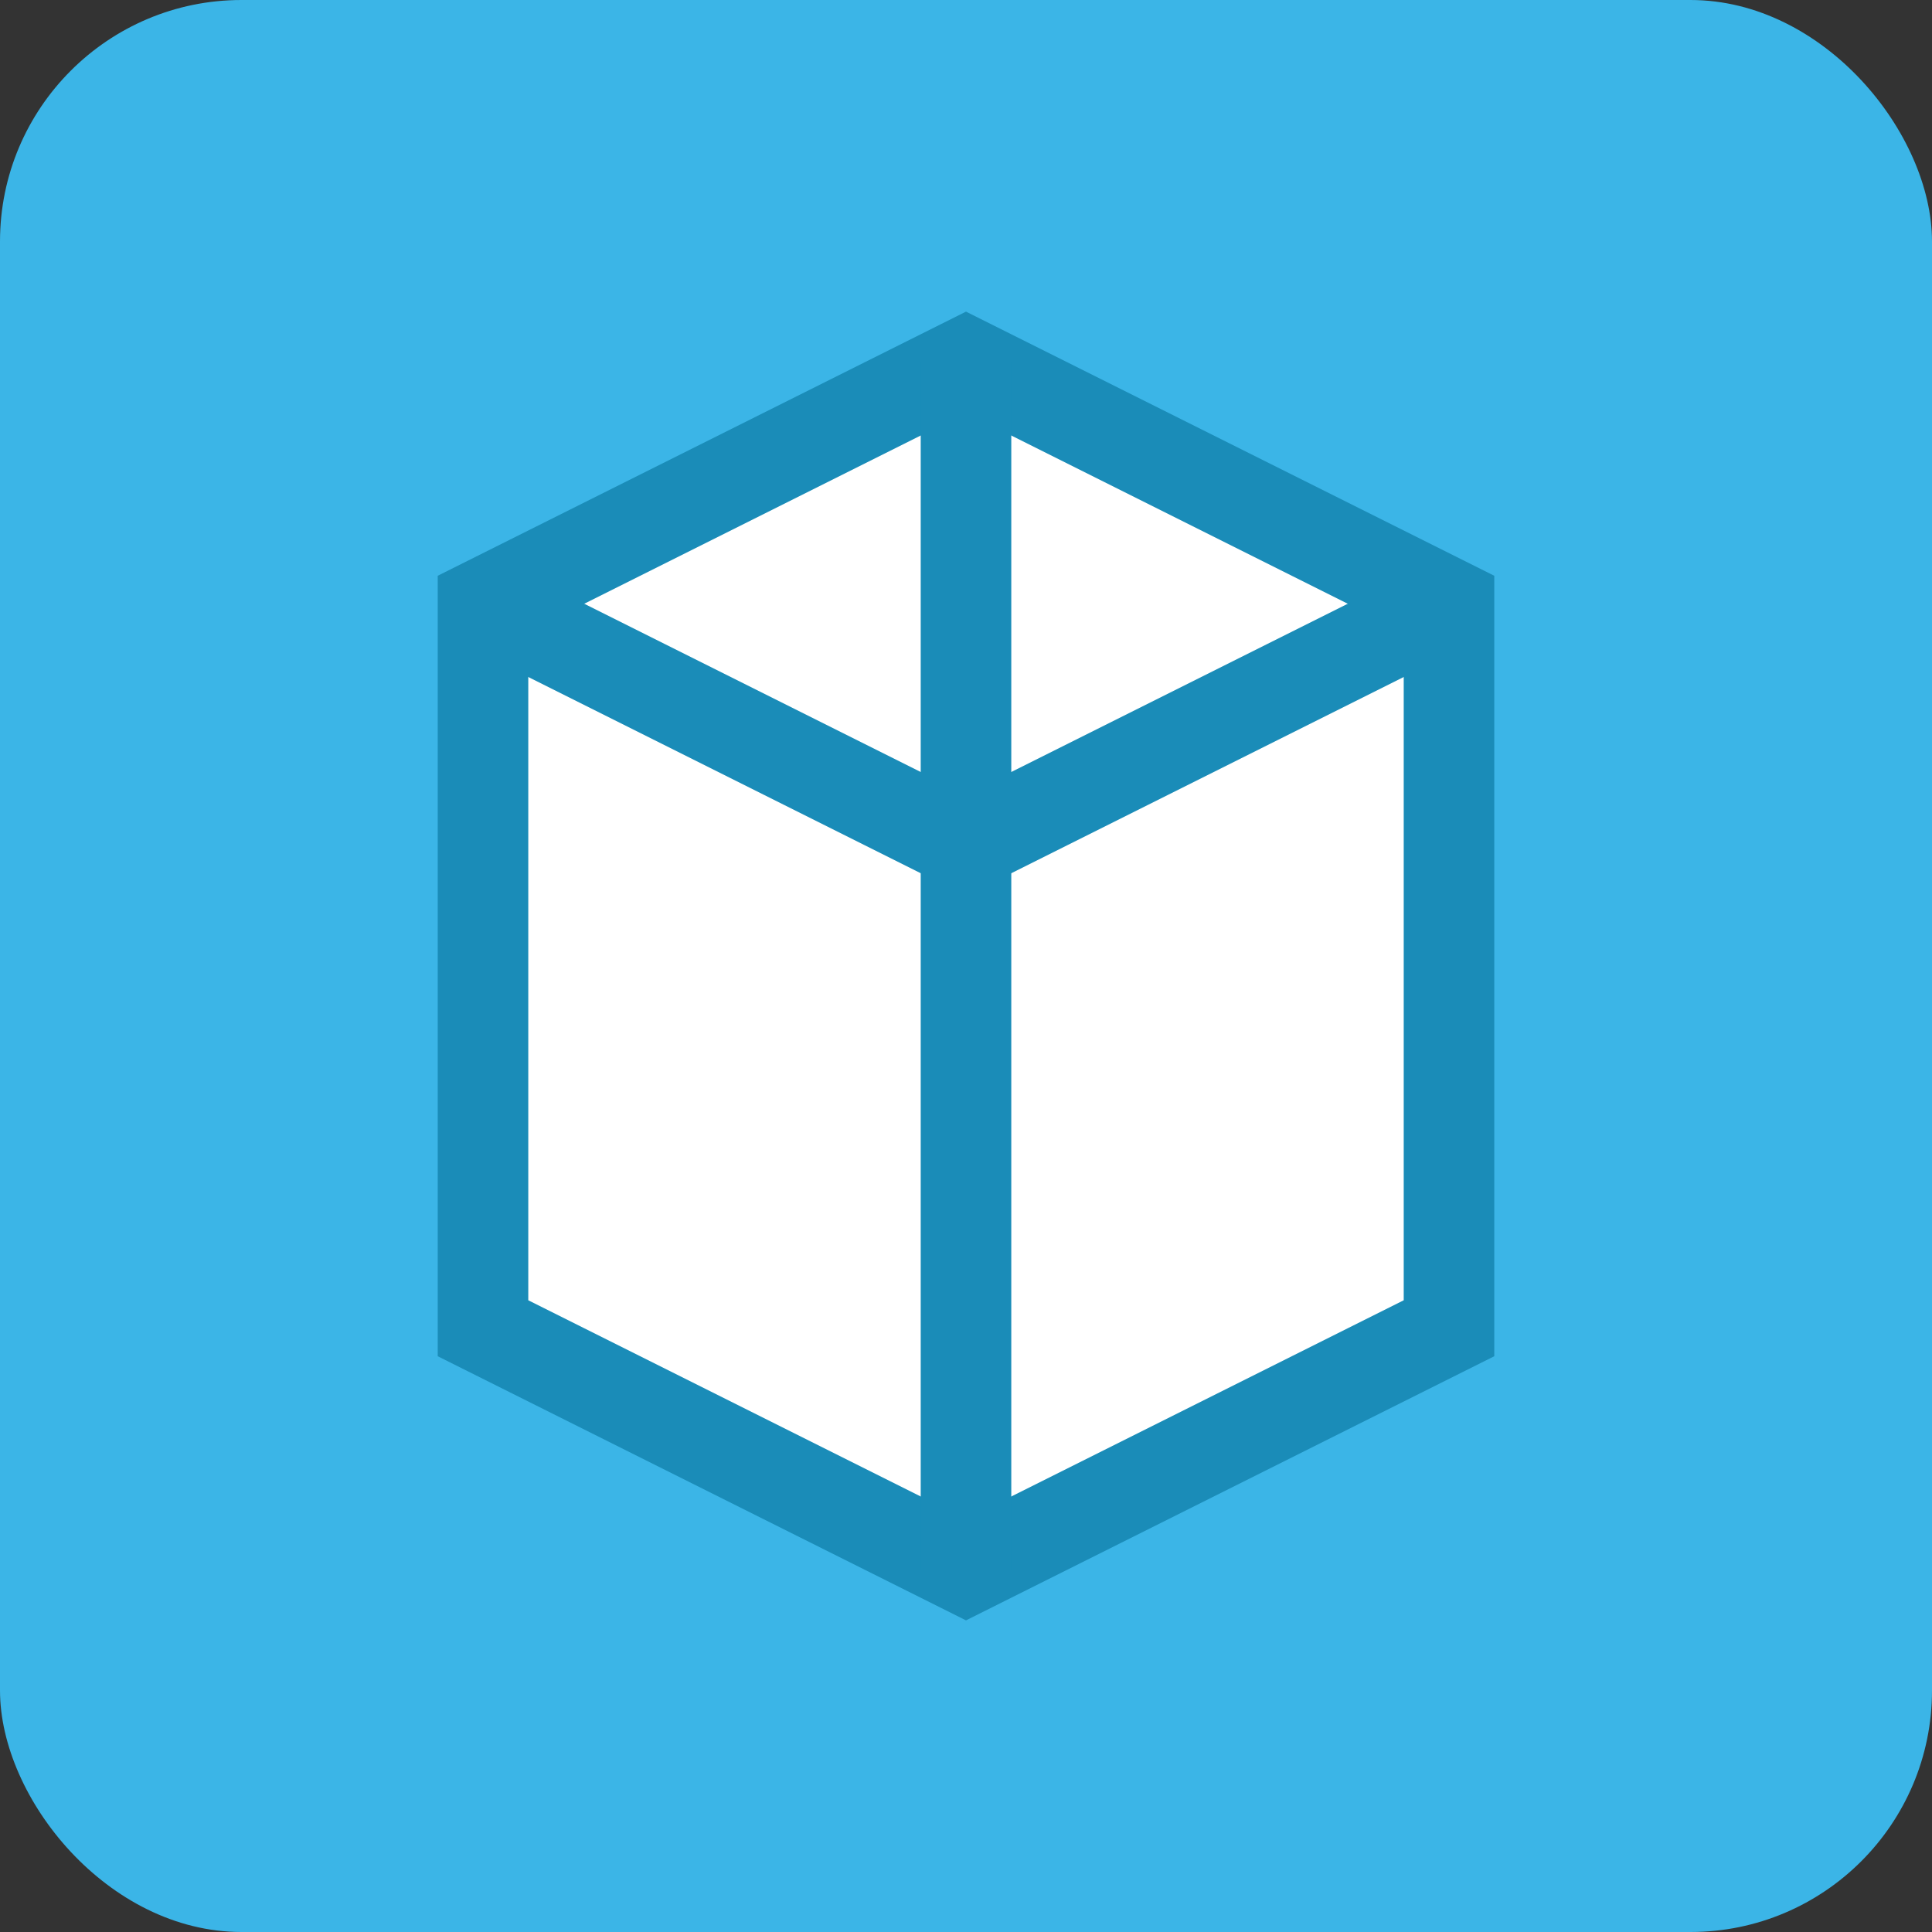 
<svg xmlns="http://www.w3.org/2000/svg" width="32" height="32" viewBox="0 0 32 32" fill="none">
  <rect x="0" y="0" width="32" height="32" fill="#333333" stroke="none"/>
  <rect width="32" height="32" rx="4" fill="#3BB5E7"/>
  <path d="M24 10L16 6L8 10V22L16 26L24 22V10Z" fill="white" stroke="#1A8CB8" stroke-width="1.5"/>
  <path d="M16 6V26" stroke="#1A8CB8" stroke-width="1.5"/>
  <path d="M8 10L16 14L24 10" stroke="#1A8CB8" stroke-width="1.5"/>
</svg>
